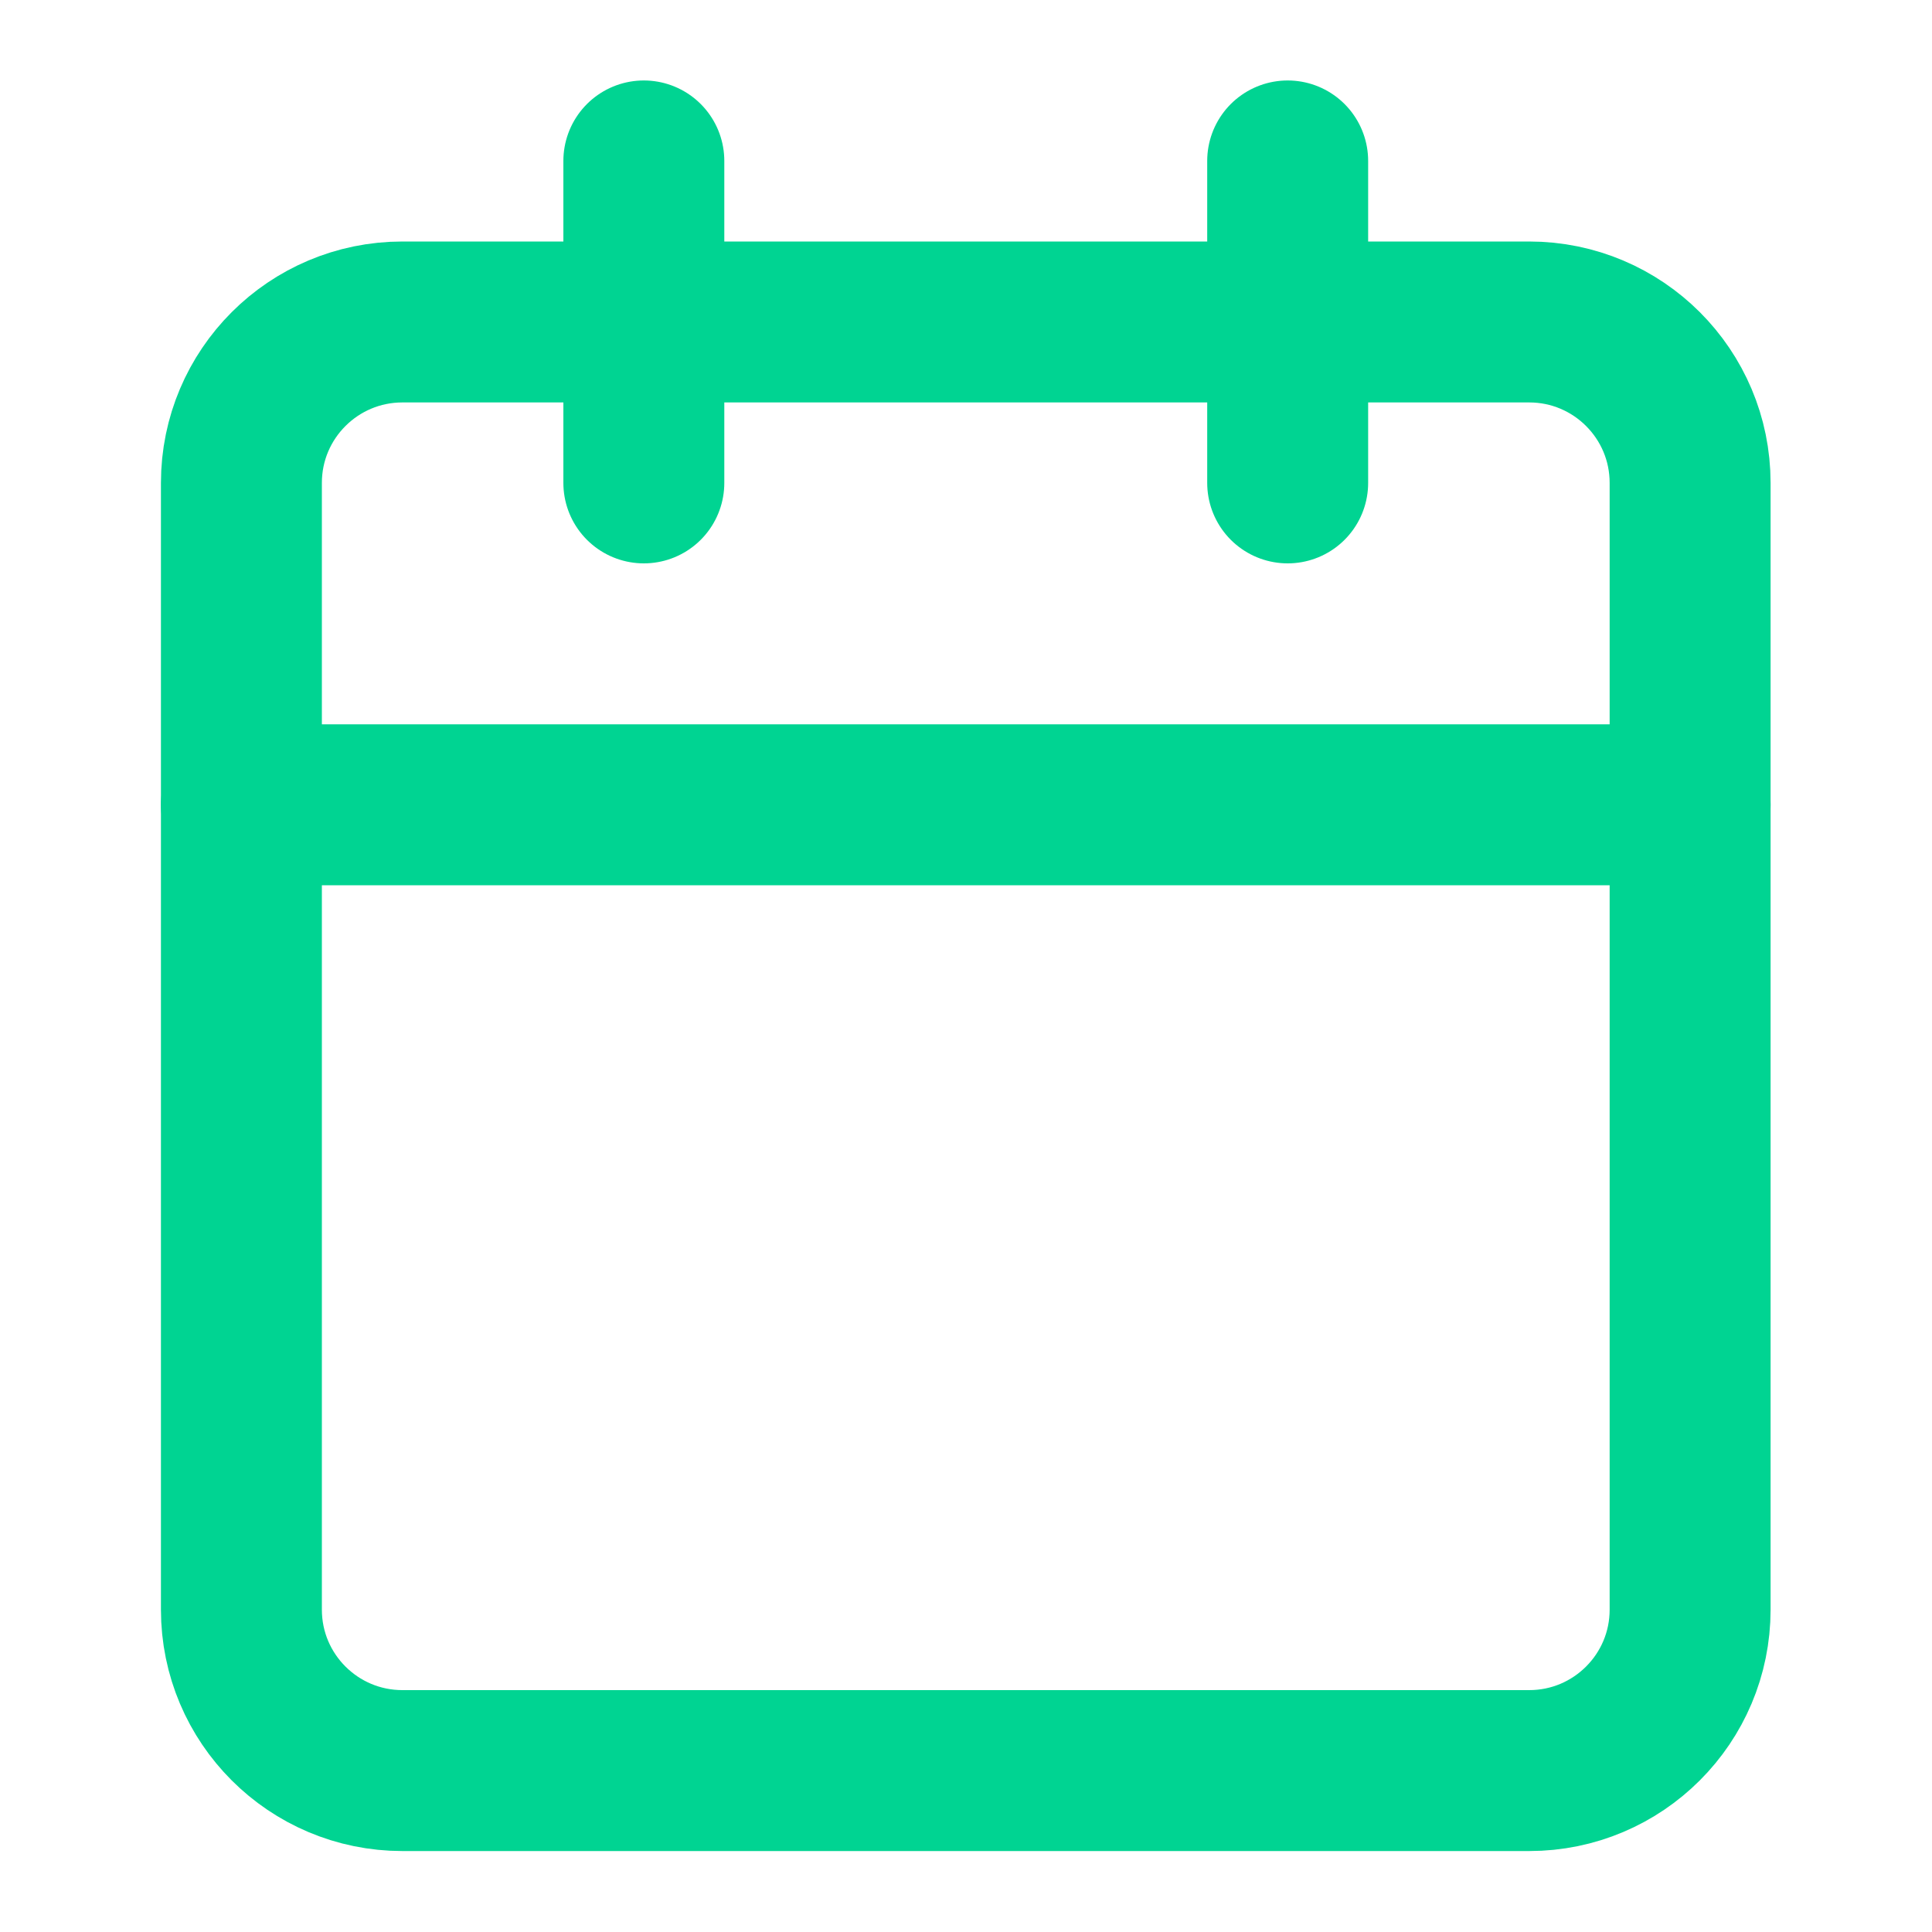 <svg preserveAspectRatio="none" width="100%" height="100%" overflow="visible" style="display: block;" viewBox="0 0 20 20" fill="none" xmlns="http://www.w3.org/2000/svg">
<g id="Icon" clip-path="url(#clip0_101_28)">
<path id="Vector" d="M6.665 1.666V4.999" stroke="#00D492" stroke-width="1.666" stroke-linecap="round" stroke-linejoin="round"/>
<path id="Vector_2" d="M13.33 1.666V4.999" stroke="#00D492" stroke-width="1.666" stroke-linecap="round" stroke-linejoin="round"/>
<path id="Vector_3" d="M15.83 3.333H4.166C3.245 3.333 2.499 4.079 2.499 4.999V16.663C2.499 17.583 3.245 18.329 4.166 18.329H15.83C16.75 18.329 17.496 17.583 17.496 16.663V4.999C17.496 4.079 16.75 3.333 15.83 3.333Z" stroke="#00D492" stroke-width="1.666" stroke-linecap="round" stroke-linejoin="round"/>
<path id="Vector_4" d="M2.499 8.331H17.496" stroke="#00D492" stroke-width="1.666" stroke-linecap="round" stroke-linejoin="round"/>
</g>
<defs>
<clipPath id="clip0_101_28">
<rect width="19.995" height="19.995" fill="white"/>
</clipPath>
</defs>
</svg>
